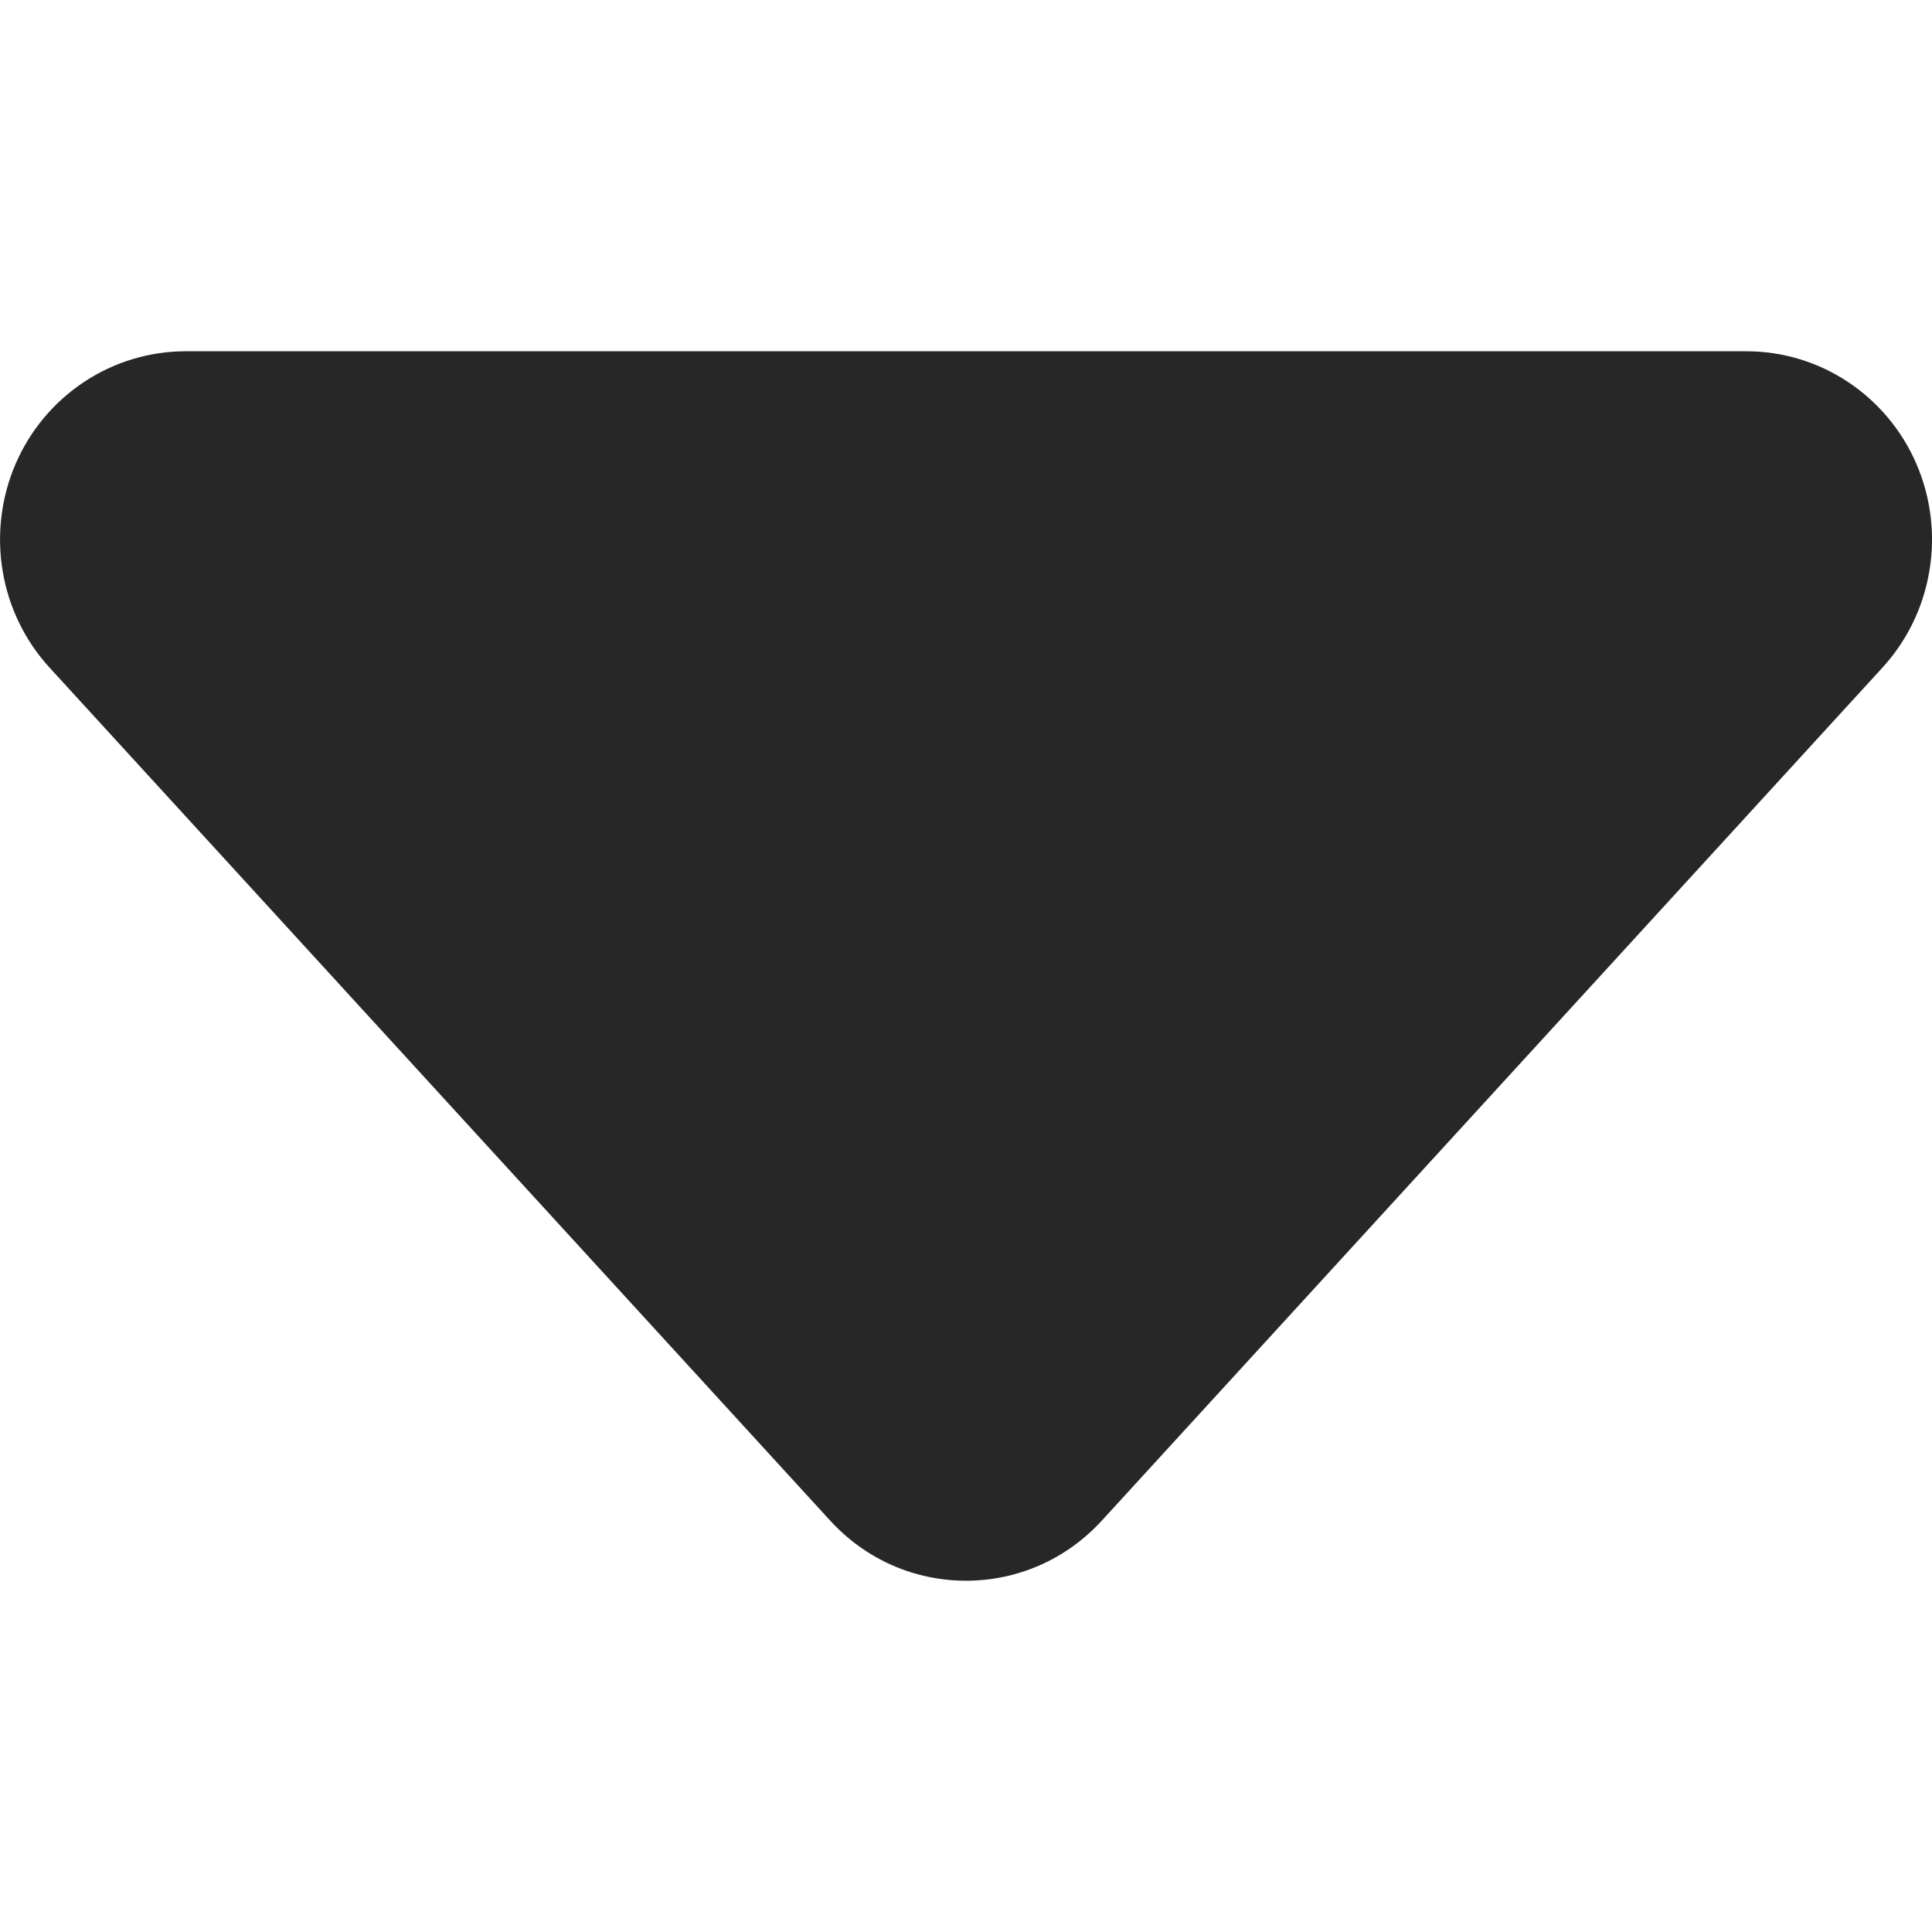 <svg width="11" height="11" viewBox="0 0 11 11" fill="none" xmlns="http://www.w3.org/2000/svg">
<path d="M6.274 8.657C6.175 8.765 6.056 8.852 5.922 8.911C5.789 8.97 5.645 9 5.5 9C5.355 9 5.211 8.97 5.078 8.911C4.944 8.852 4.825 8.765 4.726 8.657L0.282 3.801C0.142 3.648 0.049 3.457 0.015 3.251C-0.019 3.046 0.006 2.834 0.088 2.643C0.17 2.452 0.306 2.289 0.478 2.175C0.65 2.061 0.851 2 1.056 2L9.944 2C10.149 2 10.351 2.061 10.522 2.175C10.694 2.289 10.83 2.452 10.912 2.643C10.994 2.834 11.02 3.046 10.985 3.251C10.951 3.457 10.858 3.648 10.718 3.801L6.274 8.657Z" fill="#272727"/>
</svg>
